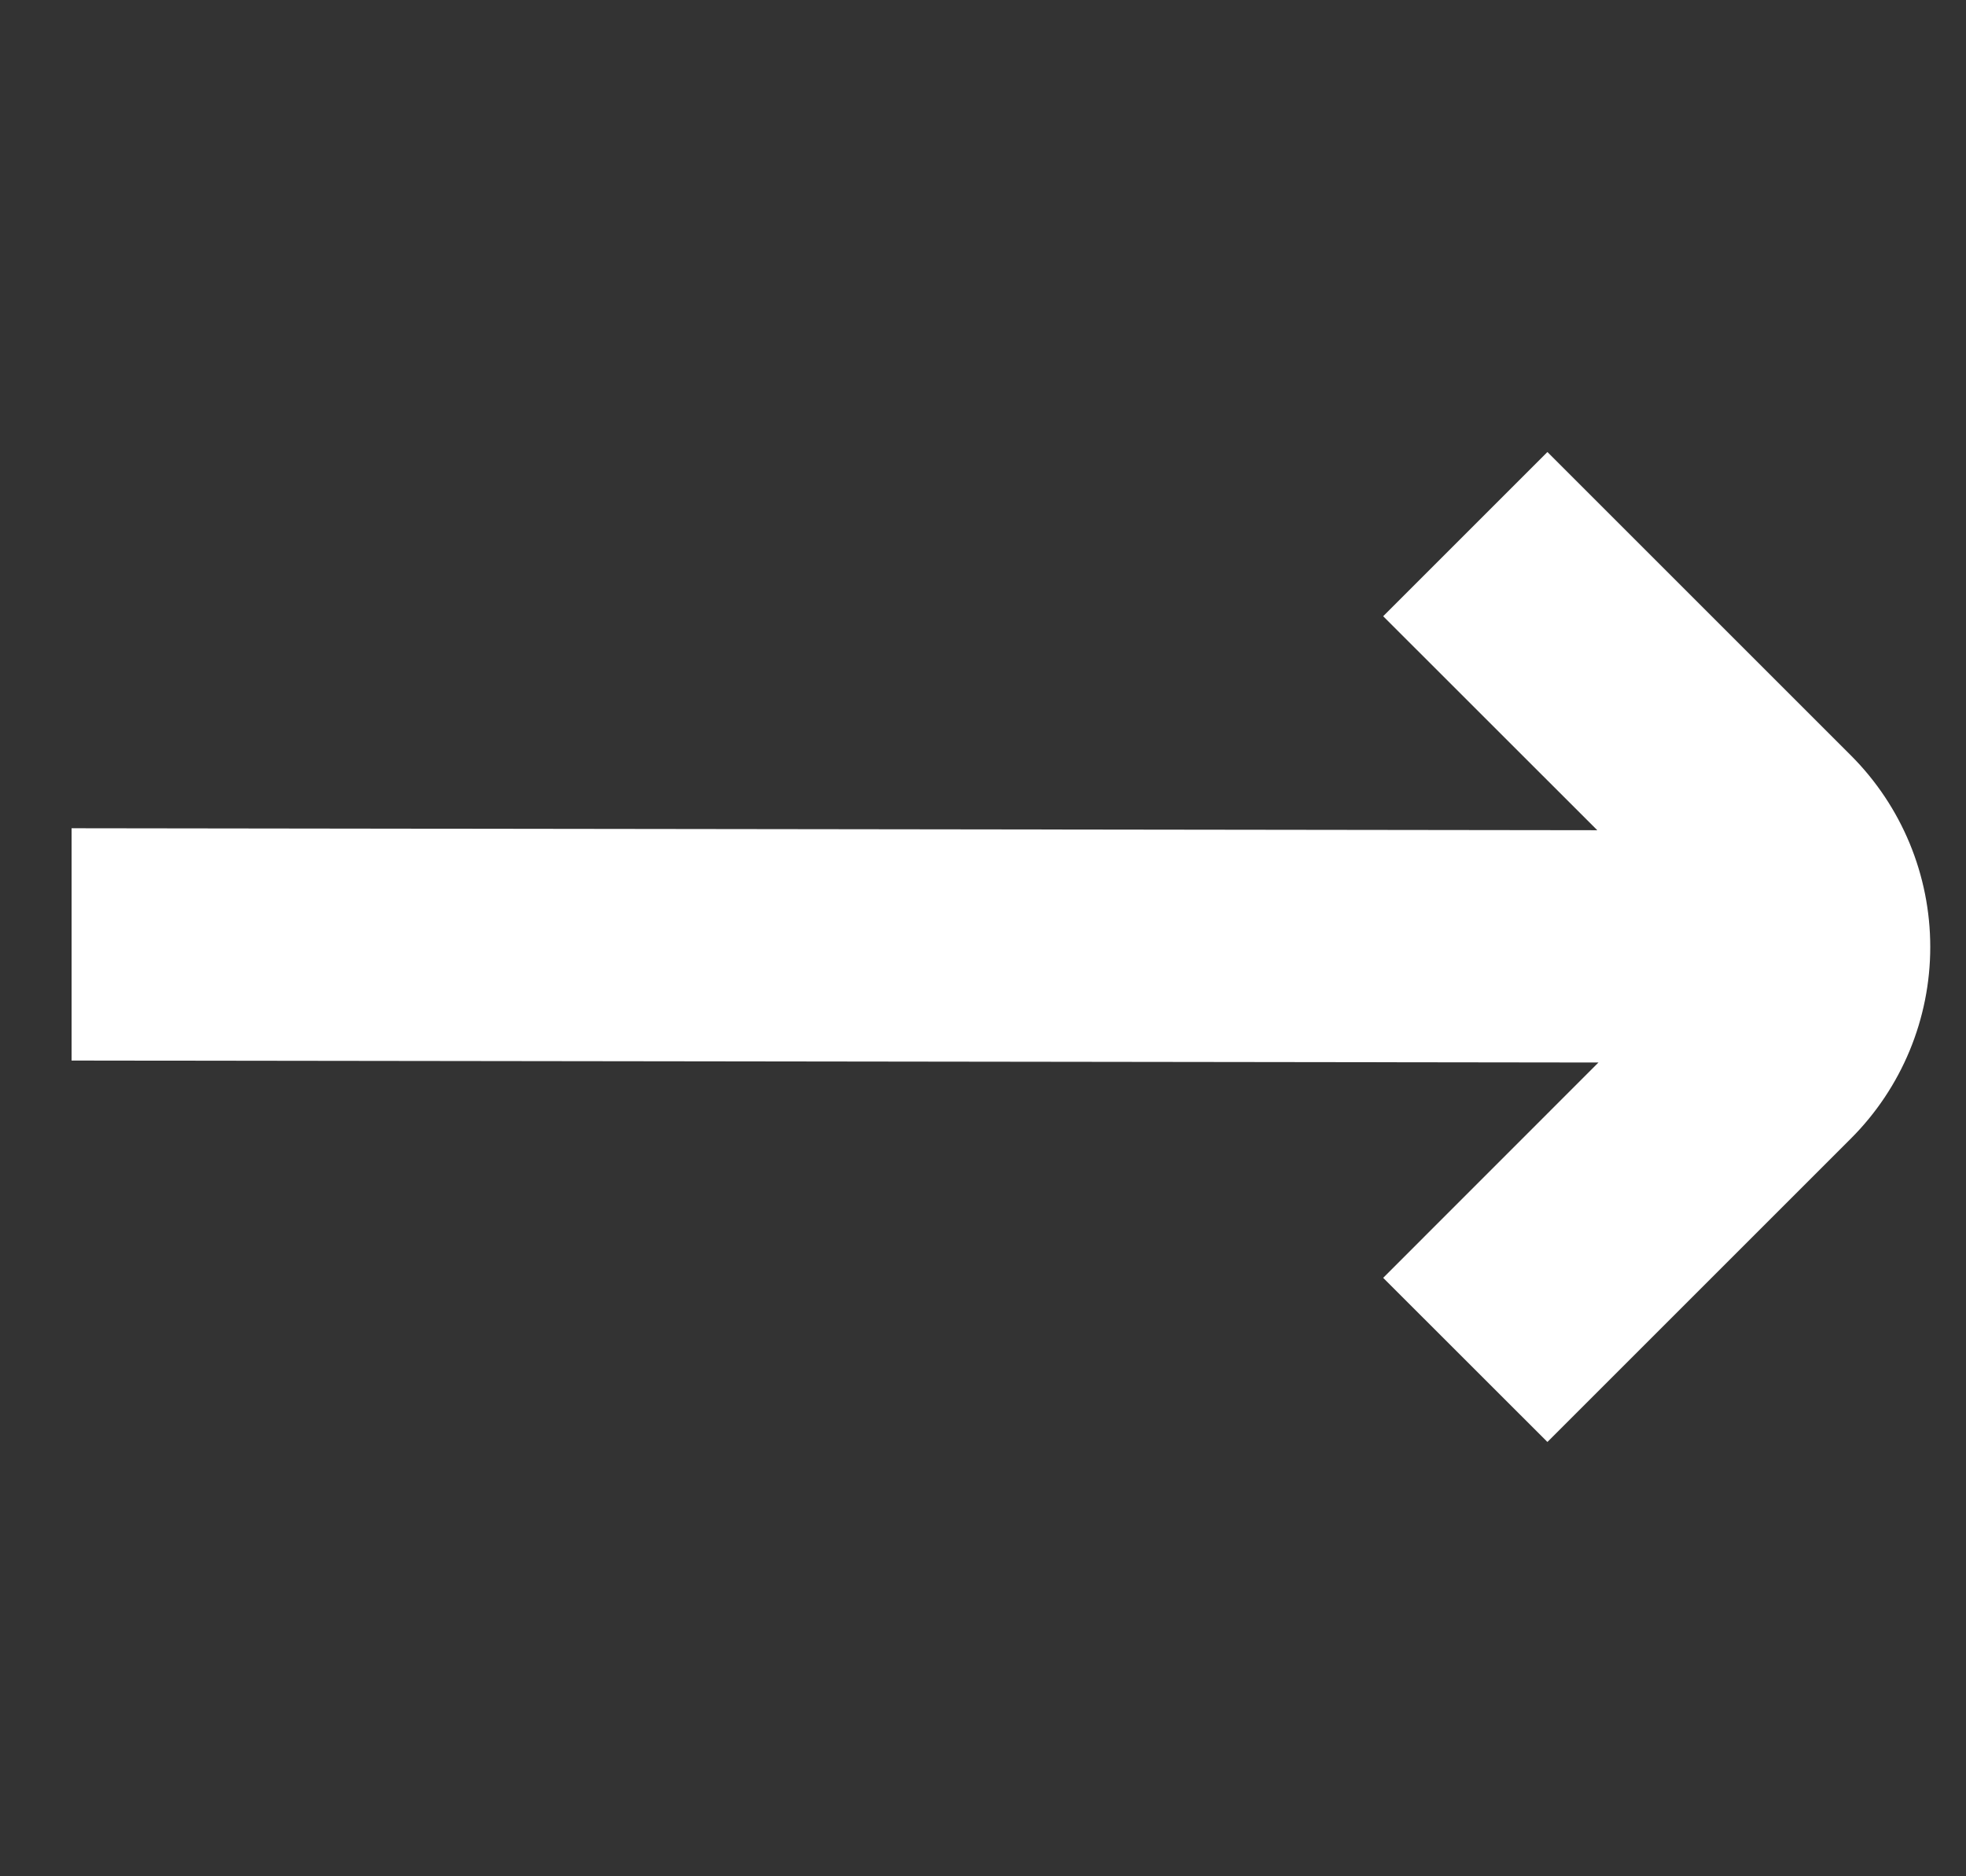 <svg width="22" height="21" viewBox="0 0 22 21" fill="none" xmlns="http://www.w3.org/2000/svg">
<rect x="0" y="0" width="22" height="21" fill="#333333" stroke="none"/>
<g clip-path="url(#clip0_63_680)">
<path d="M15.478 14.302L17.887 11.892L0.801 11.87V9.27L17.874 9.292L15.478 6.897L17.316 5.059L20.712 8.455C21.281 9.024 21.6 9.795 21.6 10.599C21.6 11.403 21.281 12.174 20.712 12.743L17.316 16.139L15.478 14.302Z" fill="white"/>
</g>
<defs>
<clipPath id="clip0_63_680">
<rect width="20.8" height="20.8" fill="white" transform="translate(0.801 0.2)"/>
</clipPath>
</defs>
</svg>
